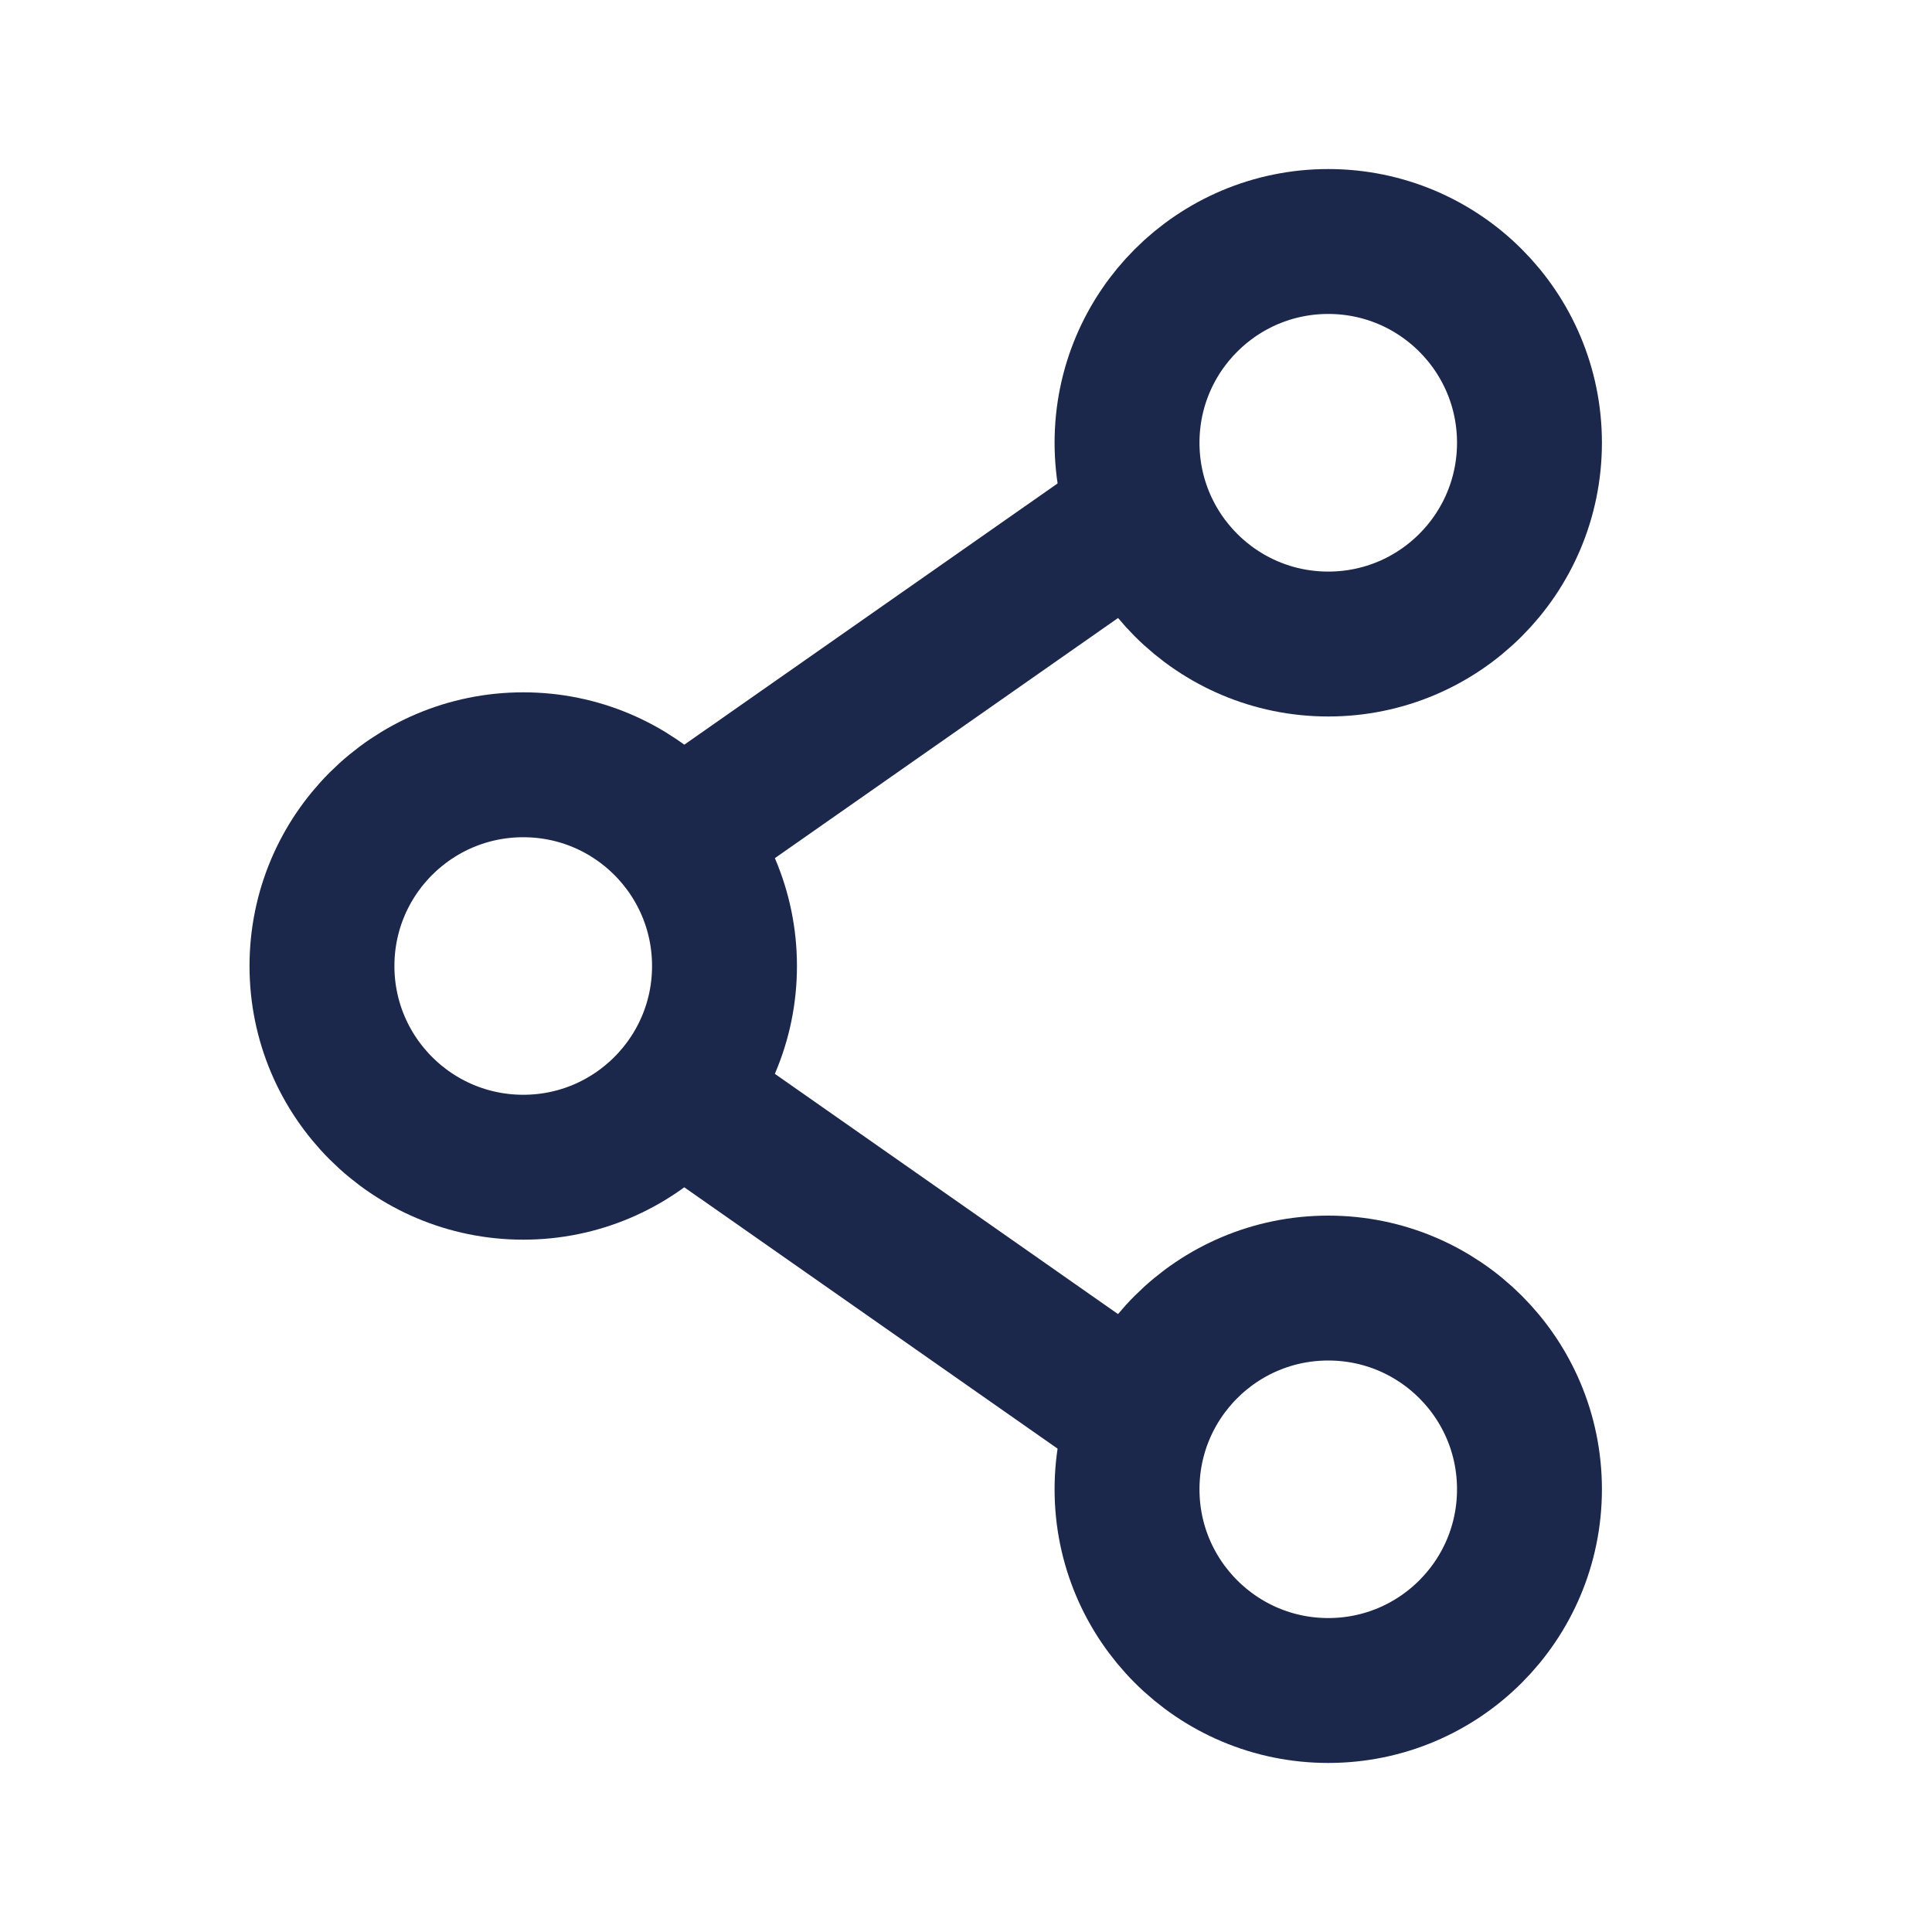 <svg xmlns="http://www.w3.org/2000/svg" width="20" height="20" viewBox="0 0 20 20" fill="none">
  <path d="M7.5 10C7.5 11.15 6.567 12.083 5.417 12.083C4.266 12.083 3.333 11.15 3.333 10C3.333 8.849 4.266 7.917 5.417 7.917C6.567 7.917 7.5 8.849 7.5 10Z" stroke="#1C274C" stroke-width="1.5"/>
  <path d="M11.667 5.417L7.5 8.333" stroke="#1C274C" stroke-width="1.5" stroke-linecap="round"/>
  <path d="M11.667 14.584L7.5 11.667" stroke="#1C274C" stroke-width="1.5" stroke-linecap="round"/>
  <path d="M15.833 15.417C15.833 16.567 14.901 17.5 13.75 17.5C12.6 17.5 11.667 16.567 11.667 15.417C11.667 14.266 12.6 13.334 13.75 13.334C14.901 13.334 15.833 14.266 15.833 15.417Z" stroke="#1C274C" stroke-width="1.5"/>
  <path d="M15.833 4.583C15.833 5.734 14.901 6.667 13.75 6.667C12.6 6.667 11.667 5.734 11.667 4.583C11.667 3.433 12.6 2.5 13.75 2.5C14.901 2.5 15.833 3.433 15.833 4.583Z" stroke="#1C274C" stroke-width="1.5"/>
</svg>